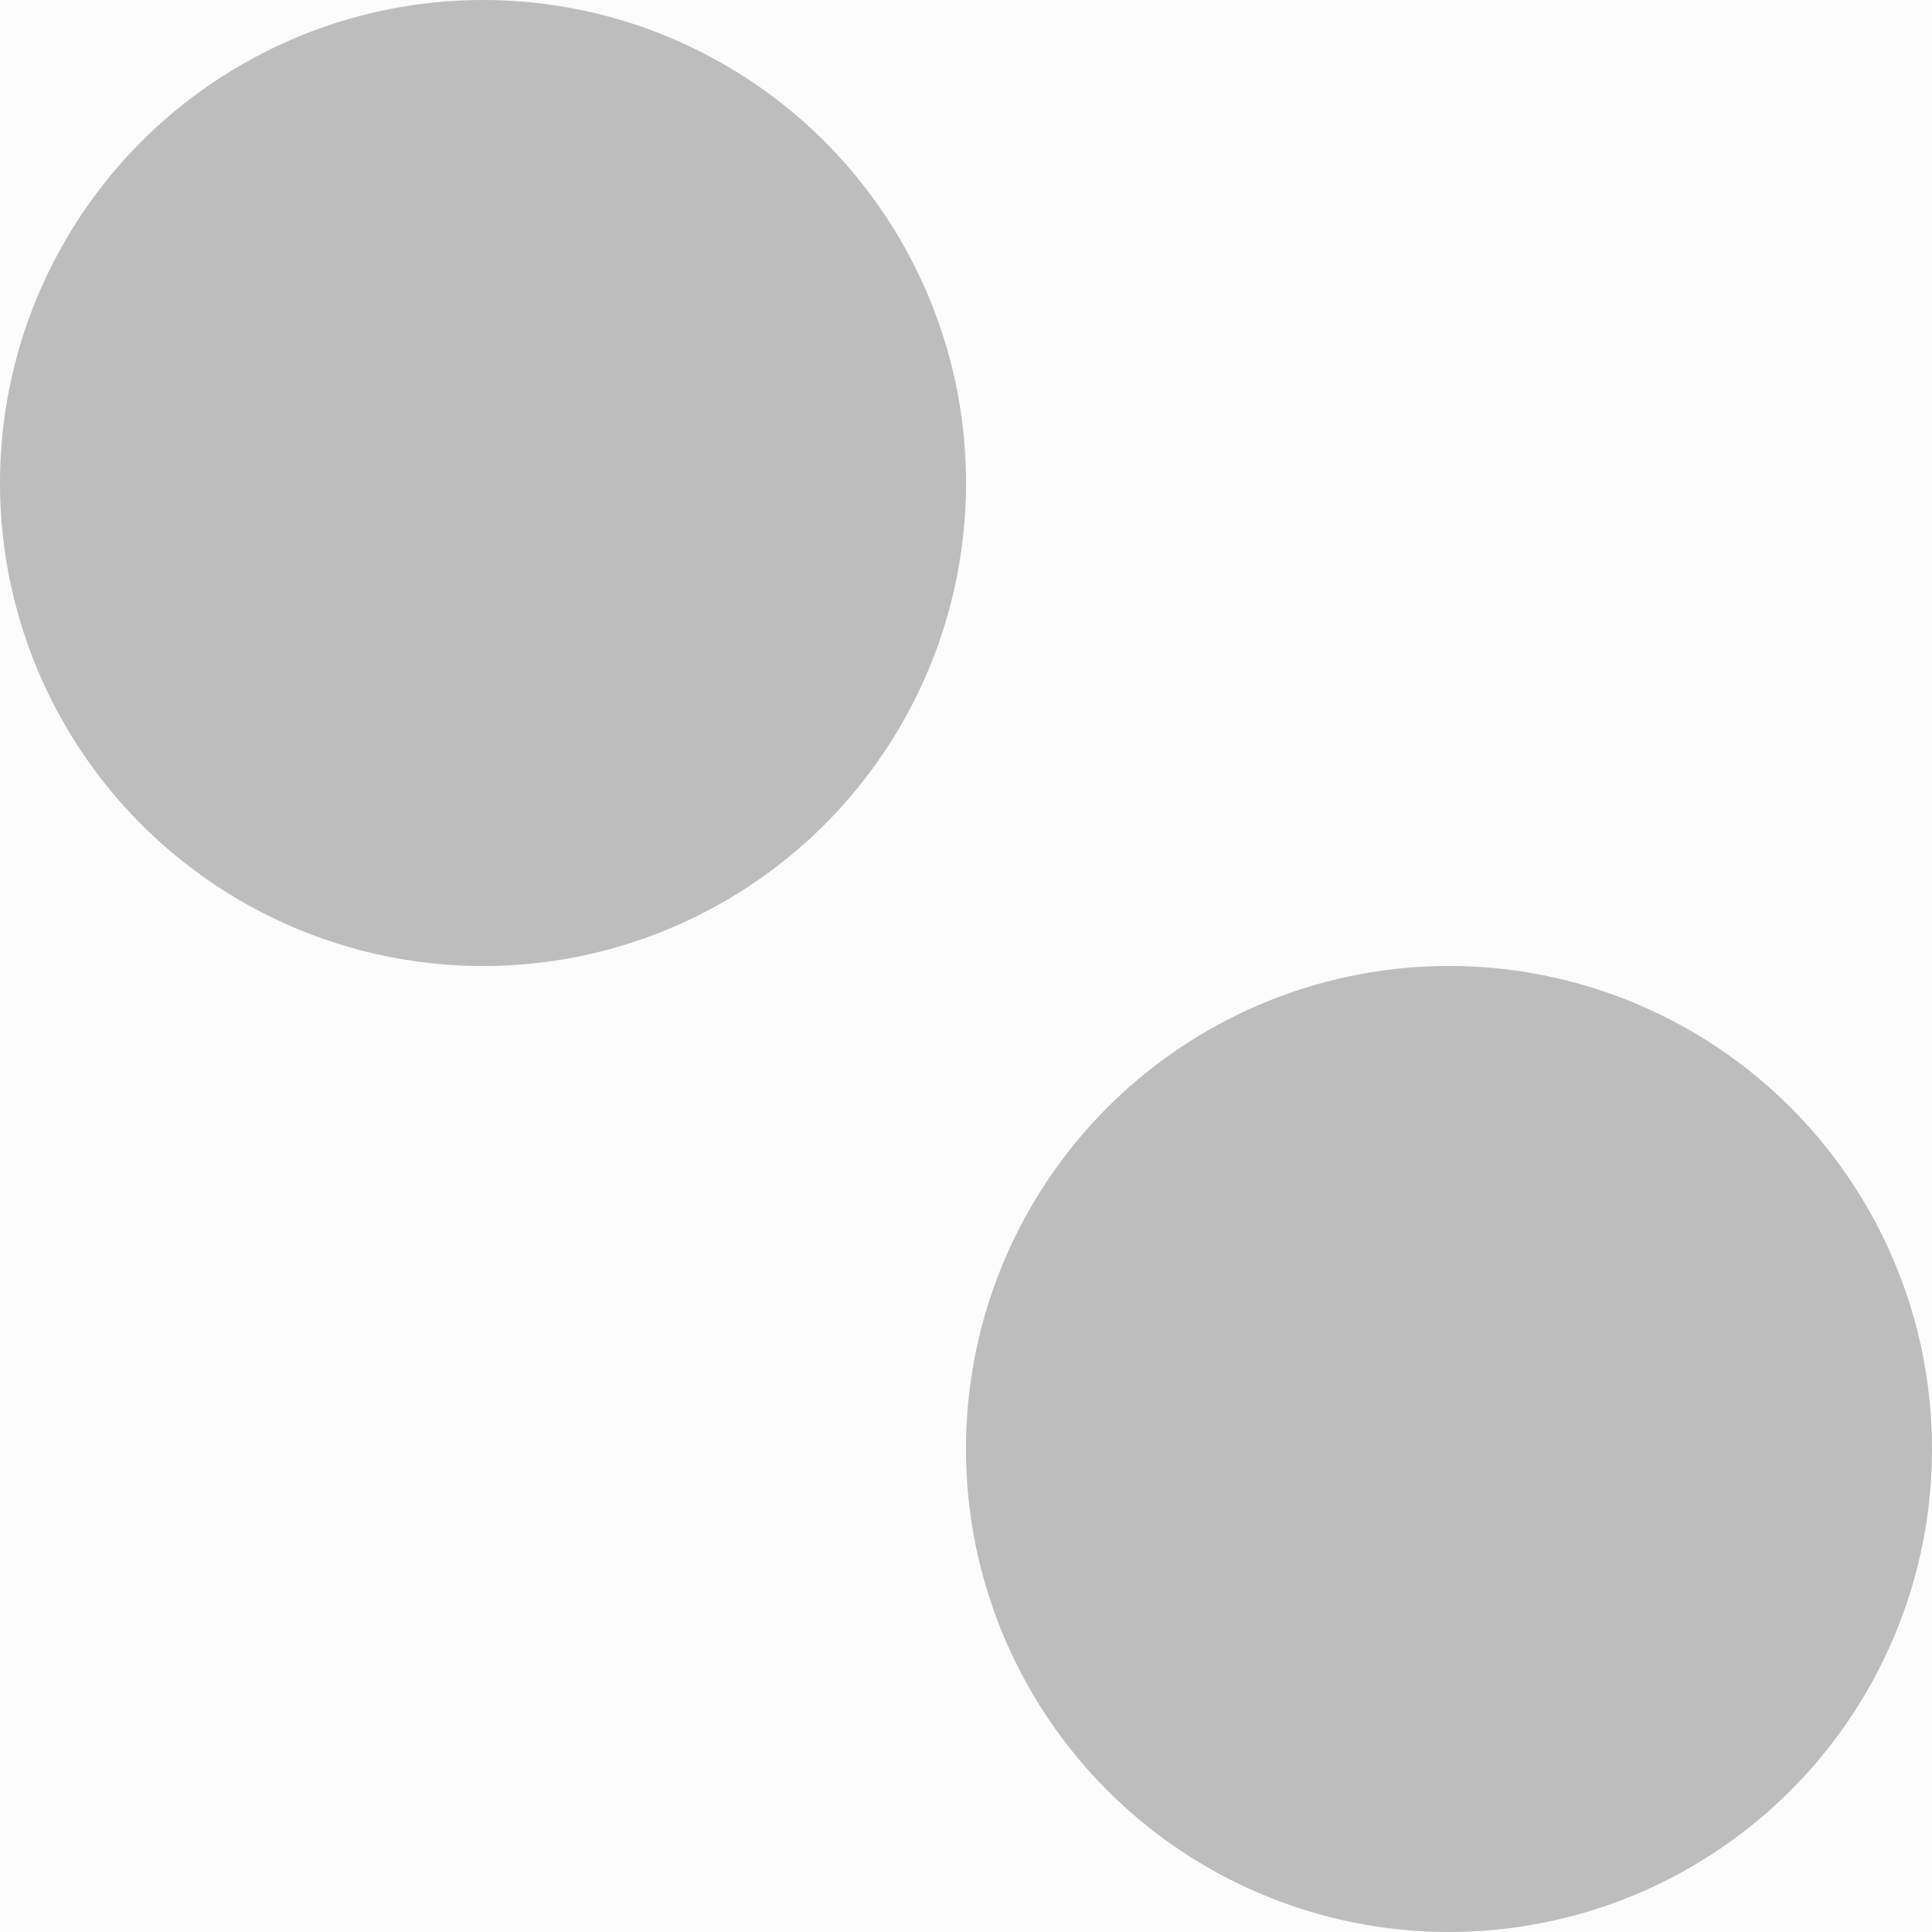 <?xml version="1.0" encoding="UTF-8" standalone="no"?>
<!-- Created with Inkscape (http://www.inkscape.org/) -->

<svg
   width="128"
   height="128"
   viewBox="0 0 33.867 33.867"
   version="1.1"
   id="svg5"
   inkscape:version="1.2.1 (9c6d41e410, 2022-07-14)"
   sodipodi:docname="Golf Ball Indent.svg"
   inkscape:export-filename="Golf Ball Indent.png"
   inkscape:export-xdpi="96"
   inkscape:export-ydpi="96"
   xmlns:inkscape="http://www.inkscape.org/namespaces/inkscape"
   xmlns:sodipodi="http://sodipodi.sourceforge.net/DTD/sodipodi-0.dtd"
   xmlns="http://www.w3.org/2000/svg"
   xmlns:svg="http://www.w3.org/2000/svg">
  <rect x="0" y="0" width="33.867" height="33.867" fill="#808080" stroke="none"/>
  <sodipodi:namedview
     id="namedview7"
     pagecolor="#505050"
     bordercolor="#ffffff"
     borderopacity="1"
     inkscape:showpageshadow="0"
     inkscape:pageopacity="0"
     inkscape:pagecheckerboard="1"
     inkscape:deskcolor="#505050"
     inkscape:document-units="px"
     showgrid="false"
     inkscape:zoom="3.3508911"
     inkscape:cx="32.379447"
     inkscape:cy="63.266753"
     inkscape:window-width="1503"
     inkscape:window-height="933"
     inkscape:window-x="0"
     inkscape:window-y="0"
     inkscape:window-maximized="1"
     inkscape:current-layer="layer1" />
  <defs
     id="defs2" />
  <g
     inkscape:groupmode="layer"
     id="layer2"
     inkscape:label="Background">
    <rect
       style="fill:#ffffff;fill-opacity:0.973;stroke:#000000;stroke-width:0;stroke-dasharray:none"
       id="rect2425"
       width="33.867"
       height="33.867"
       x="3.8122016e-07"
       y="3.8122016e-07" />
  </g>
  <g
     inkscape:label="Layer 1"
     inkscape:groupmode="layer"
     id="layer1">
    <circle
       style="fill:#000000;fill-opacity:0.25;stroke:#000000;stroke-width:0;stroke-dasharray:none"
       id="path1514"
       cy="8.467"
       cx="8.467"
       r="8.467" />
    <circle
       style="fill:#000000;fill-opacity:0.25;stroke:#000000;stroke-width:0;stroke-dasharray:none"
       id="path1514-7"
       cy="25.4"
       cx="25.4"
       r="8.467" />
  </g>
</svg>

